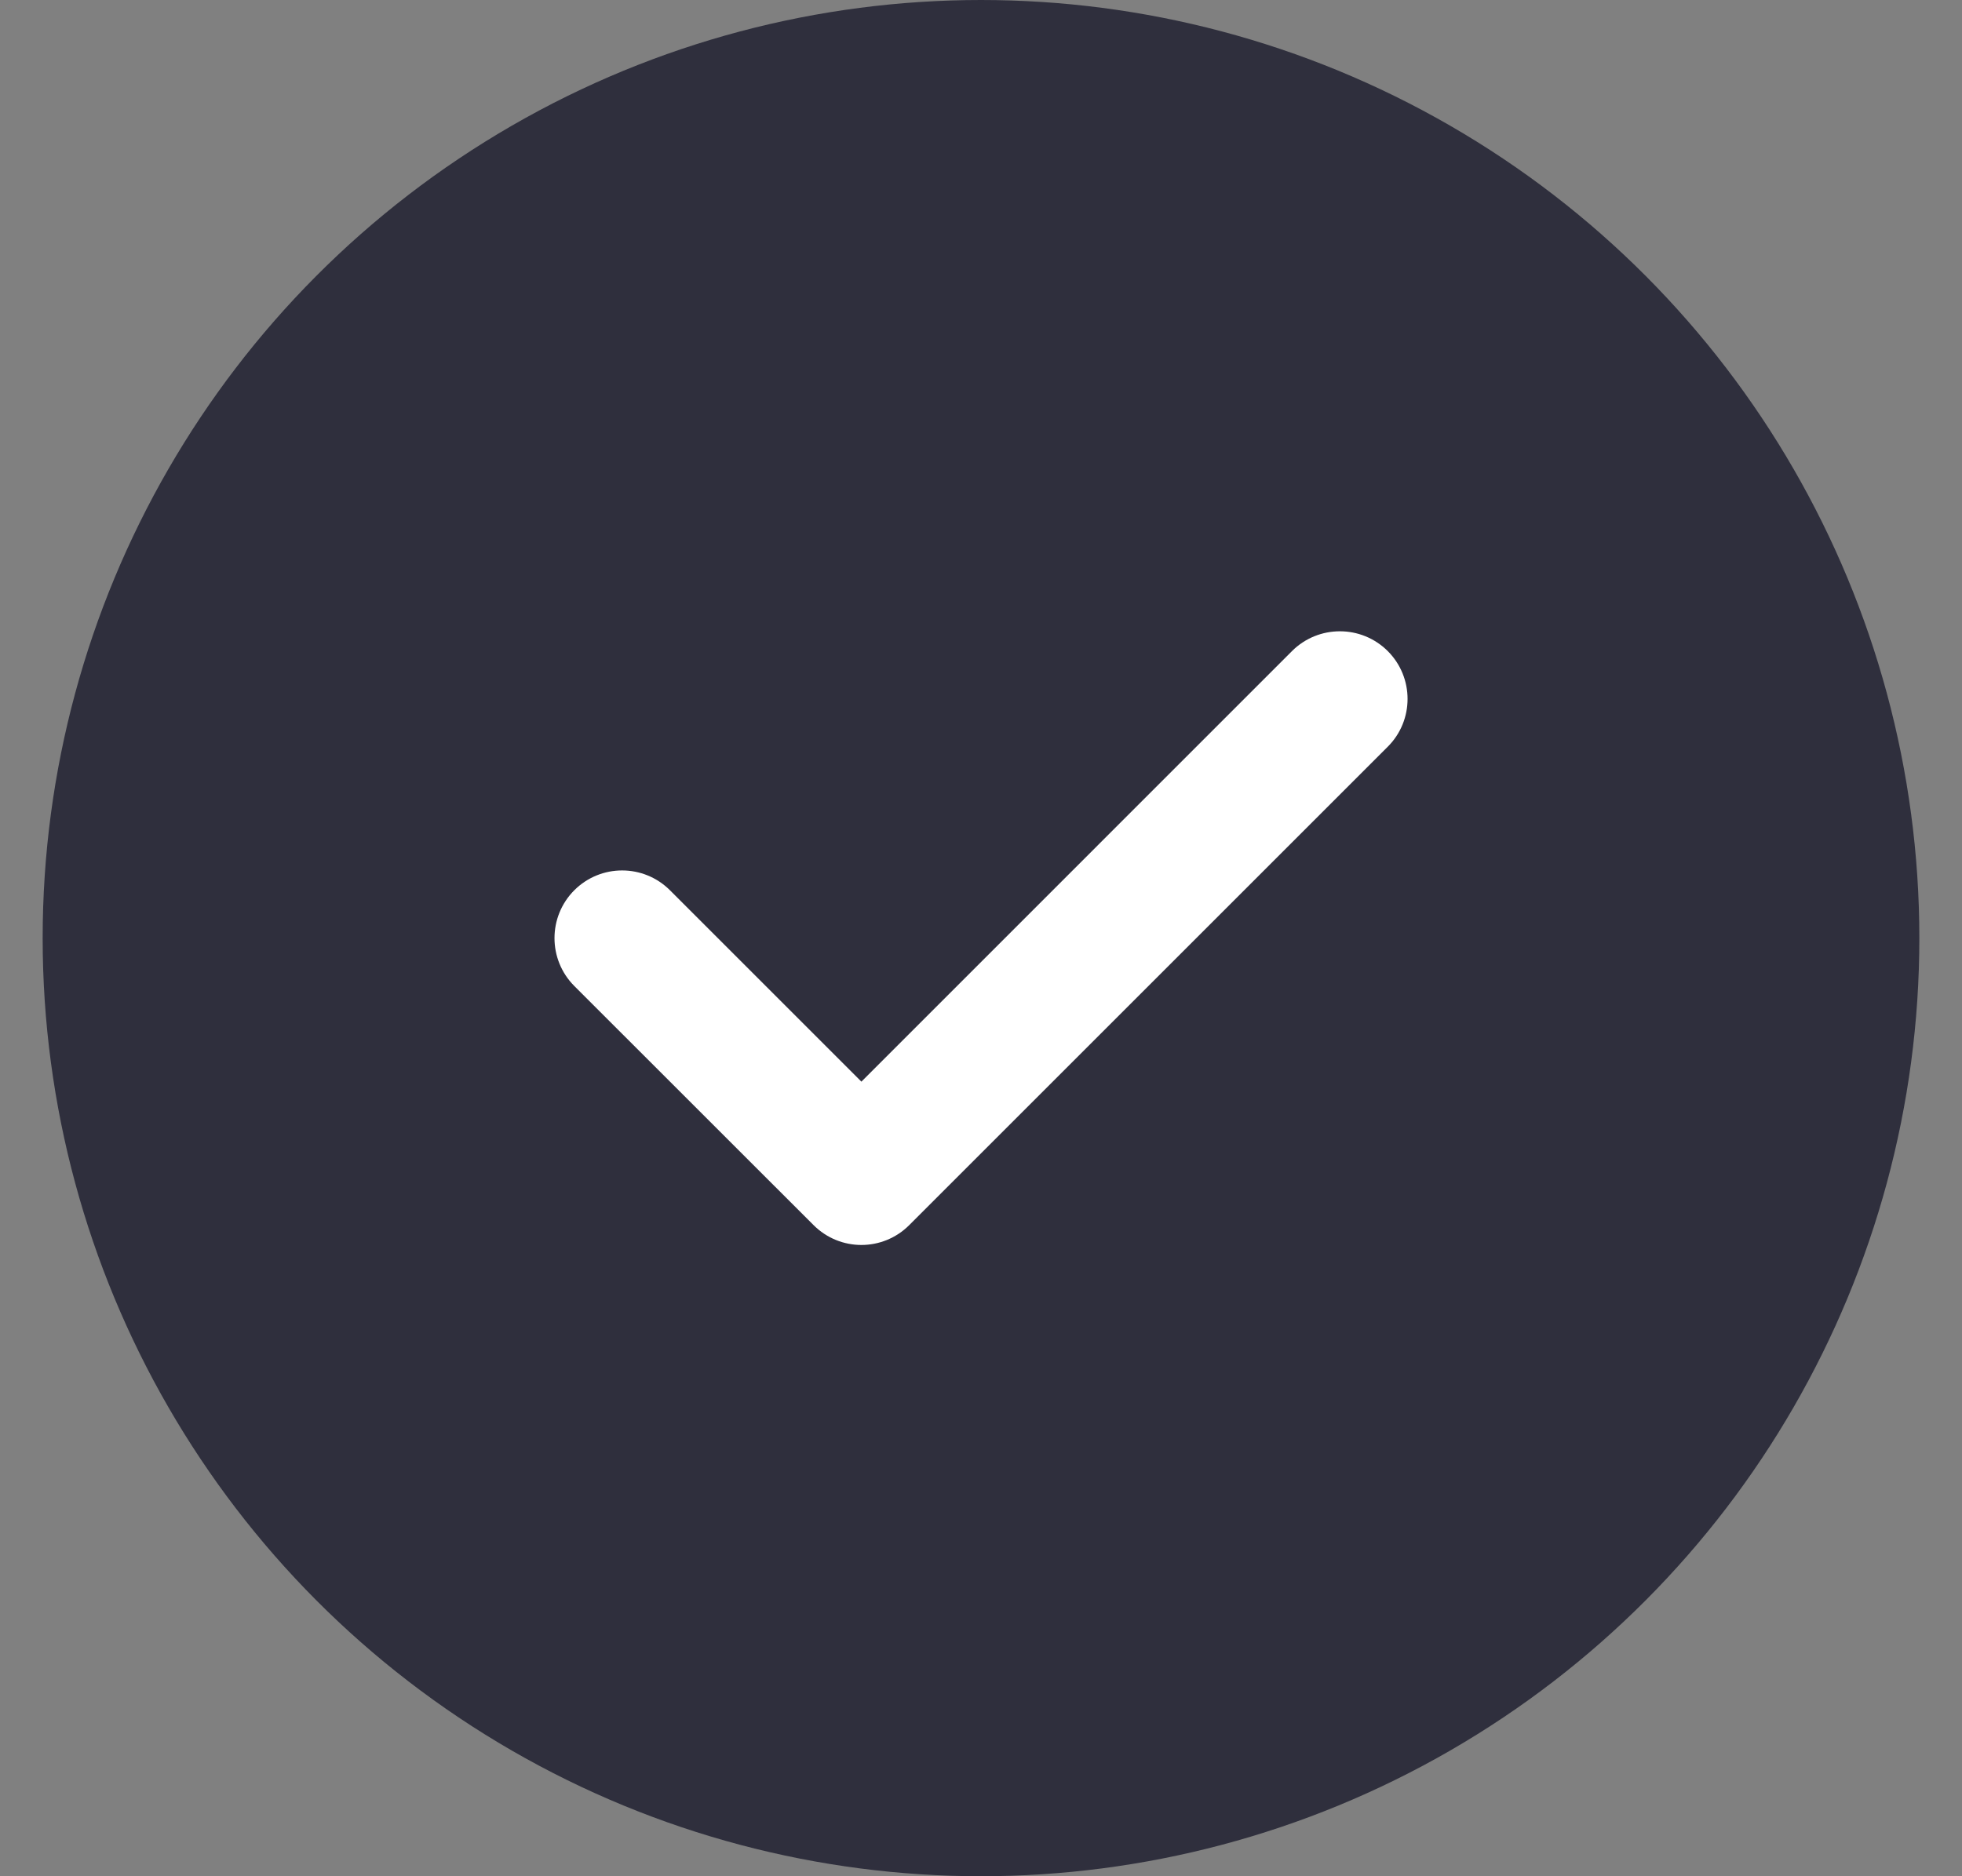 <svg width="23" height="22" viewBox="0 0 23 22" fill="none" xmlns="http://www.w3.org/2000/svg">
<rect x="0" y="0" width="23" height="22" fill="#808080" stroke="none"/>
<circle cx="11.5" cy="11" r="11" fill="#2F2F3D"/>
<g clip-path="url(#clip0_90_104)">
<path d="M16.268 7.634C15.958 7.325 15.456 7.325 15.146 7.634L10.098 12.683L7.854 10.439C7.544 10.129 7.042 10.129 6.732 10.439C6.423 10.749 6.423 11.251 6.732 11.561L9.537 14.365C9.692 14.52 9.895 14.598 10.098 14.598C10.301 14.598 10.504 14.52 10.659 14.365L16.268 8.756C16.578 8.447 16.578 7.944 16.268 7.634Z" fill="white"/>
</g>
<defs>
<clipPath id="clip0_90_104">
<rect width="10" height="10" fill="white" transform="translate(6.5 6)"/>
</clipPath>
</defs>
</svg>
